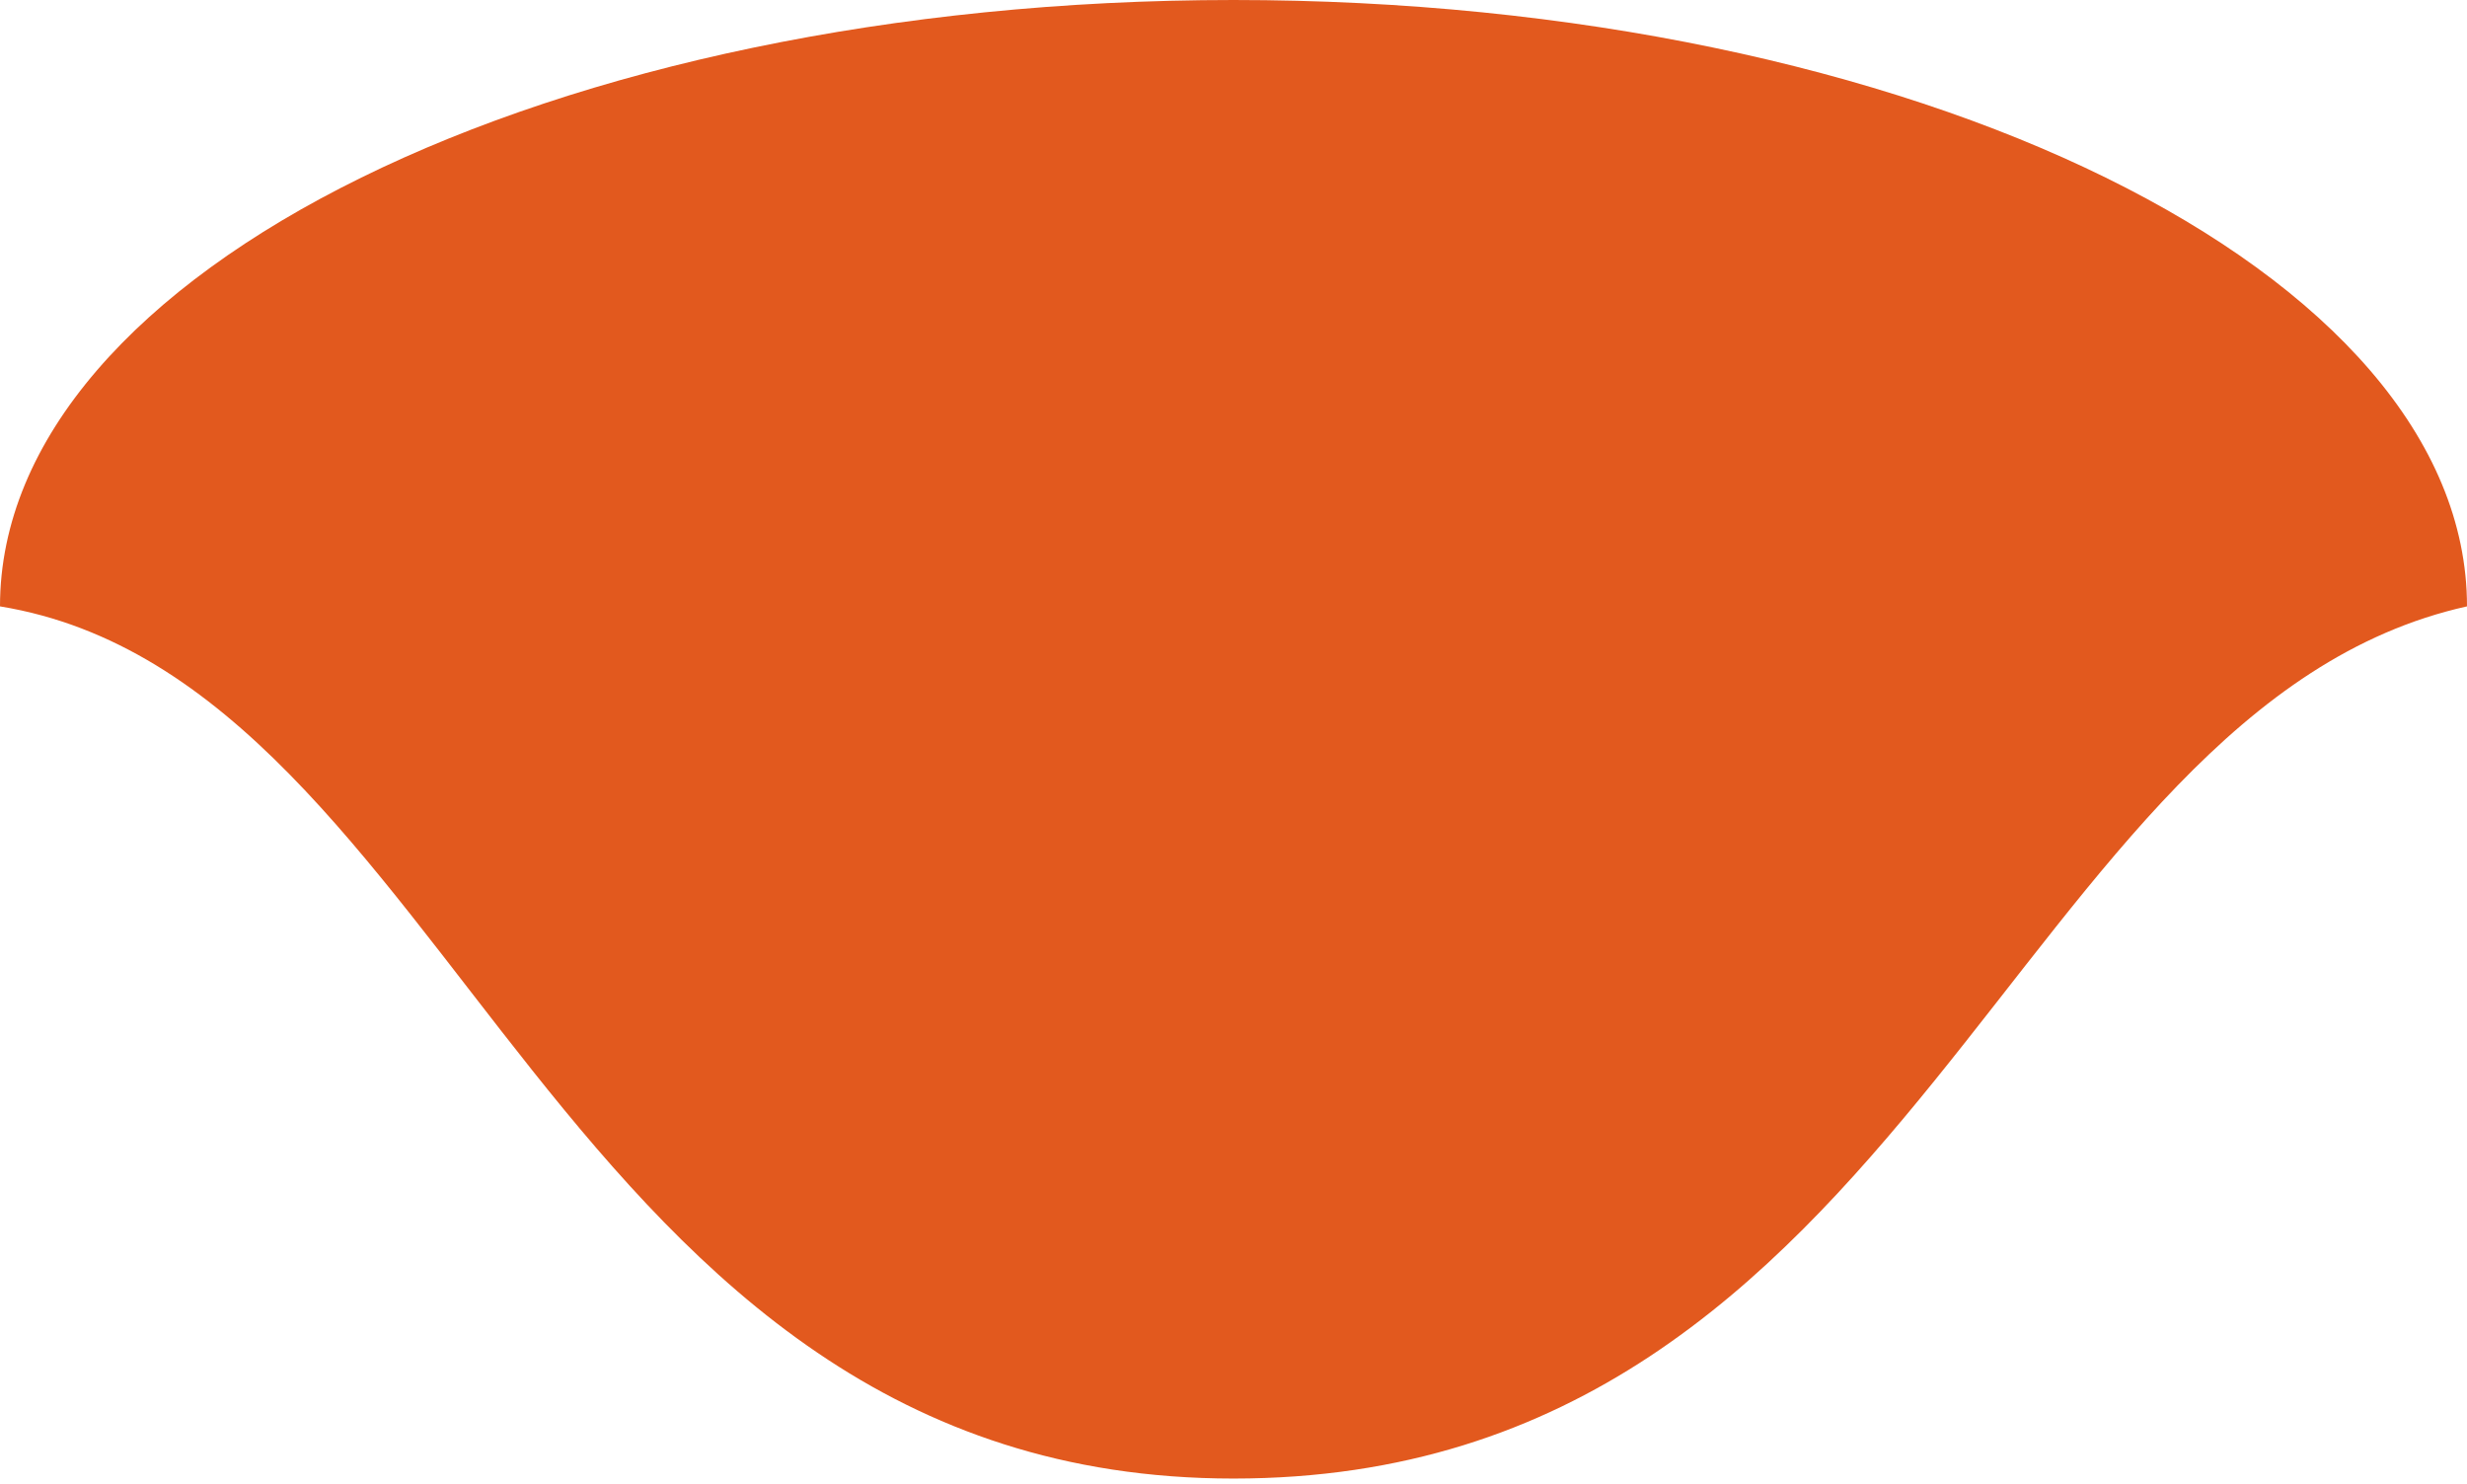 <svg width="138" height="83" viewBox="0 0 138 83" fill="none" xmlns="http://www.w3.org/2000/svg">
<path d="M138 33.923C112.479 39.604 107.108 82.716 69 82.716C30.892 82.716 25.52 38.1 0 33.923C0 15.188 30.892 0 69 0C107.108 0 138 15.188 138 33.923Z" fill="#E2591E"/>
</svg>

